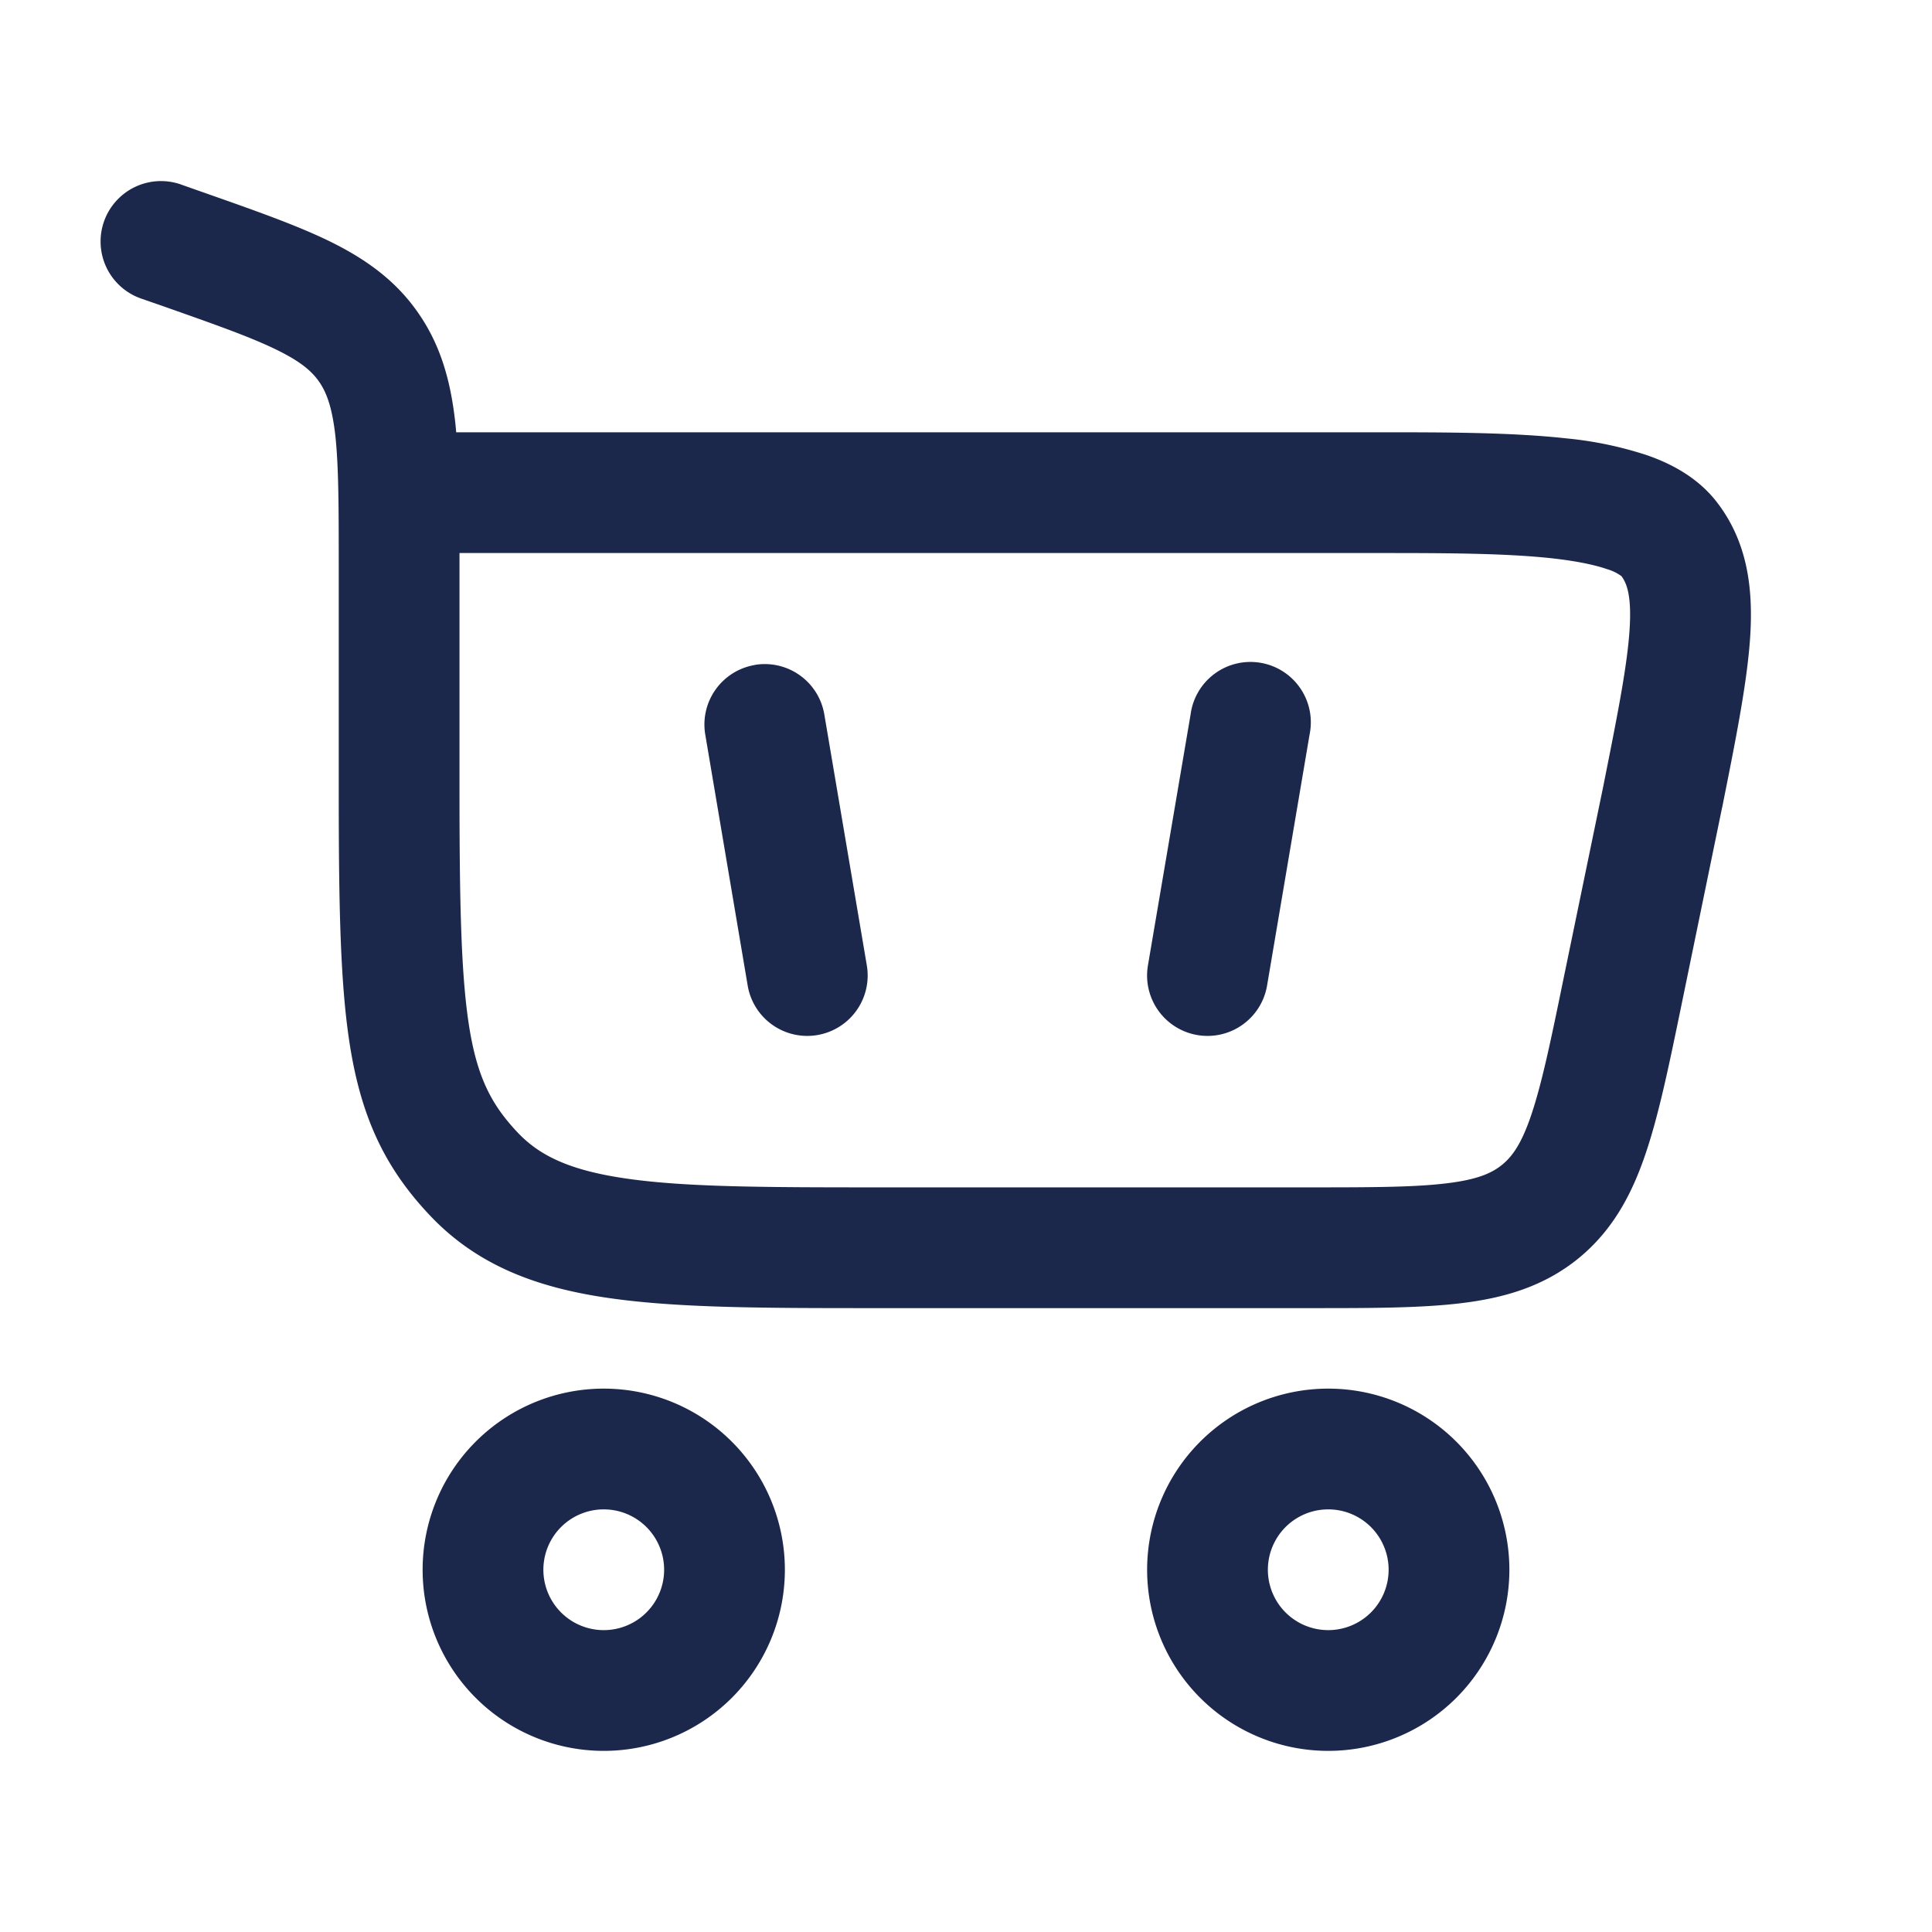<svg xmlns="http://www.w3.org/2000/svg" width="24" height="24" fill="none">
  <g fill="#1C274C">
    <path d="M9.375 8.26a.75.75 0 0 1 .865.615l.528 3.118a.75.75 0 0 1-1.48.25l-.527-3.118a.75.75 0 0 1 .614-.864Zm5.415.615a.75.75 0 1 1 1.478.25l-.528 3.118a.75.75 0 1 1-1.48-.25l.53-3.118Z"/>
    <path fill-rule="evenodd" d="M2.249 2.292a.75.75 0 1 0-.498 1.416l.262.091c.667.235 1.106.39 1.429.549.303.149.437.27.525.398.09.132.16.314.2.677.04.38.041.875.041 1.615V9.76c0 1.453.014 2.5.151 3.3.146.854.438 1.466.985 2.042.594.627 1.346.9 2.243 1.026.858.122 1.948.122 3.293.122h5.406c.742 0 1.366 0 1.87-.062.537-.065 1.025-.209 1.452-.556.426-.348.665-.797.837-1.309.163-.482.289-1.093.439-1.82l.508-2.469.002-.005.01-.052c.165-.825.303-1.519.338-2.077.036-.586-.031-1.164-.413-1.66-.235-.306-.565-.479-.866-.584a4.617 4.617 0 0 0-1.002-.21c-.688-.076-1.522-.076-2.34-.076H5.667a5.932 5.932 0 0 0-.01-.108c-.054-.497-.17-.95-.453-1.362-.284-.416-.662-.682-1.102-.899-.412-.202-.936-.386-1.553-.603l-.301-.106Zm3.46 4.578h11.38c.856 0 1.61.001 2.205.067.296.034.517.08.672.134a.56.56 0 0 1 .176.086c.062.082.128.23.102.651-.027.444-.143 1.036-.321 1.926v.002l-.5 2.42c-.16.783-.27 1.303-.399 1.688-.123.366-.239.523-.364.625-.125.102-.303.184-.685.23-.404.05-.935.051-1.734.051h-5.303c-1.417 0-2.4-.002-3.14-.107-.716-.101-1.093-.285-1.366-.573-.32-.338-.493-.668-.595-1.263-.11-.65-.129-1.558-.129-3.047V6.87ZM7.5 21.75a2.25 2.25 0 1 1 0-4.5 2.25 2.25 0 0 1 0 4.5Zm-.75-2.25a.75.75 0 1 0 1.5 0 .75.75 0 0 0-1.5 0Zm9.75 2.25a2.25 2.25 0 1 1 0-4.5 2.25 2.25 0 0 1 0 4.5Zm-.75-2.25a.75.75 0 1 0 1.5 0 .75.75 0 0 0-1.5 0Z" clip-rule="evenodd"/>
  </g>
</svg>
